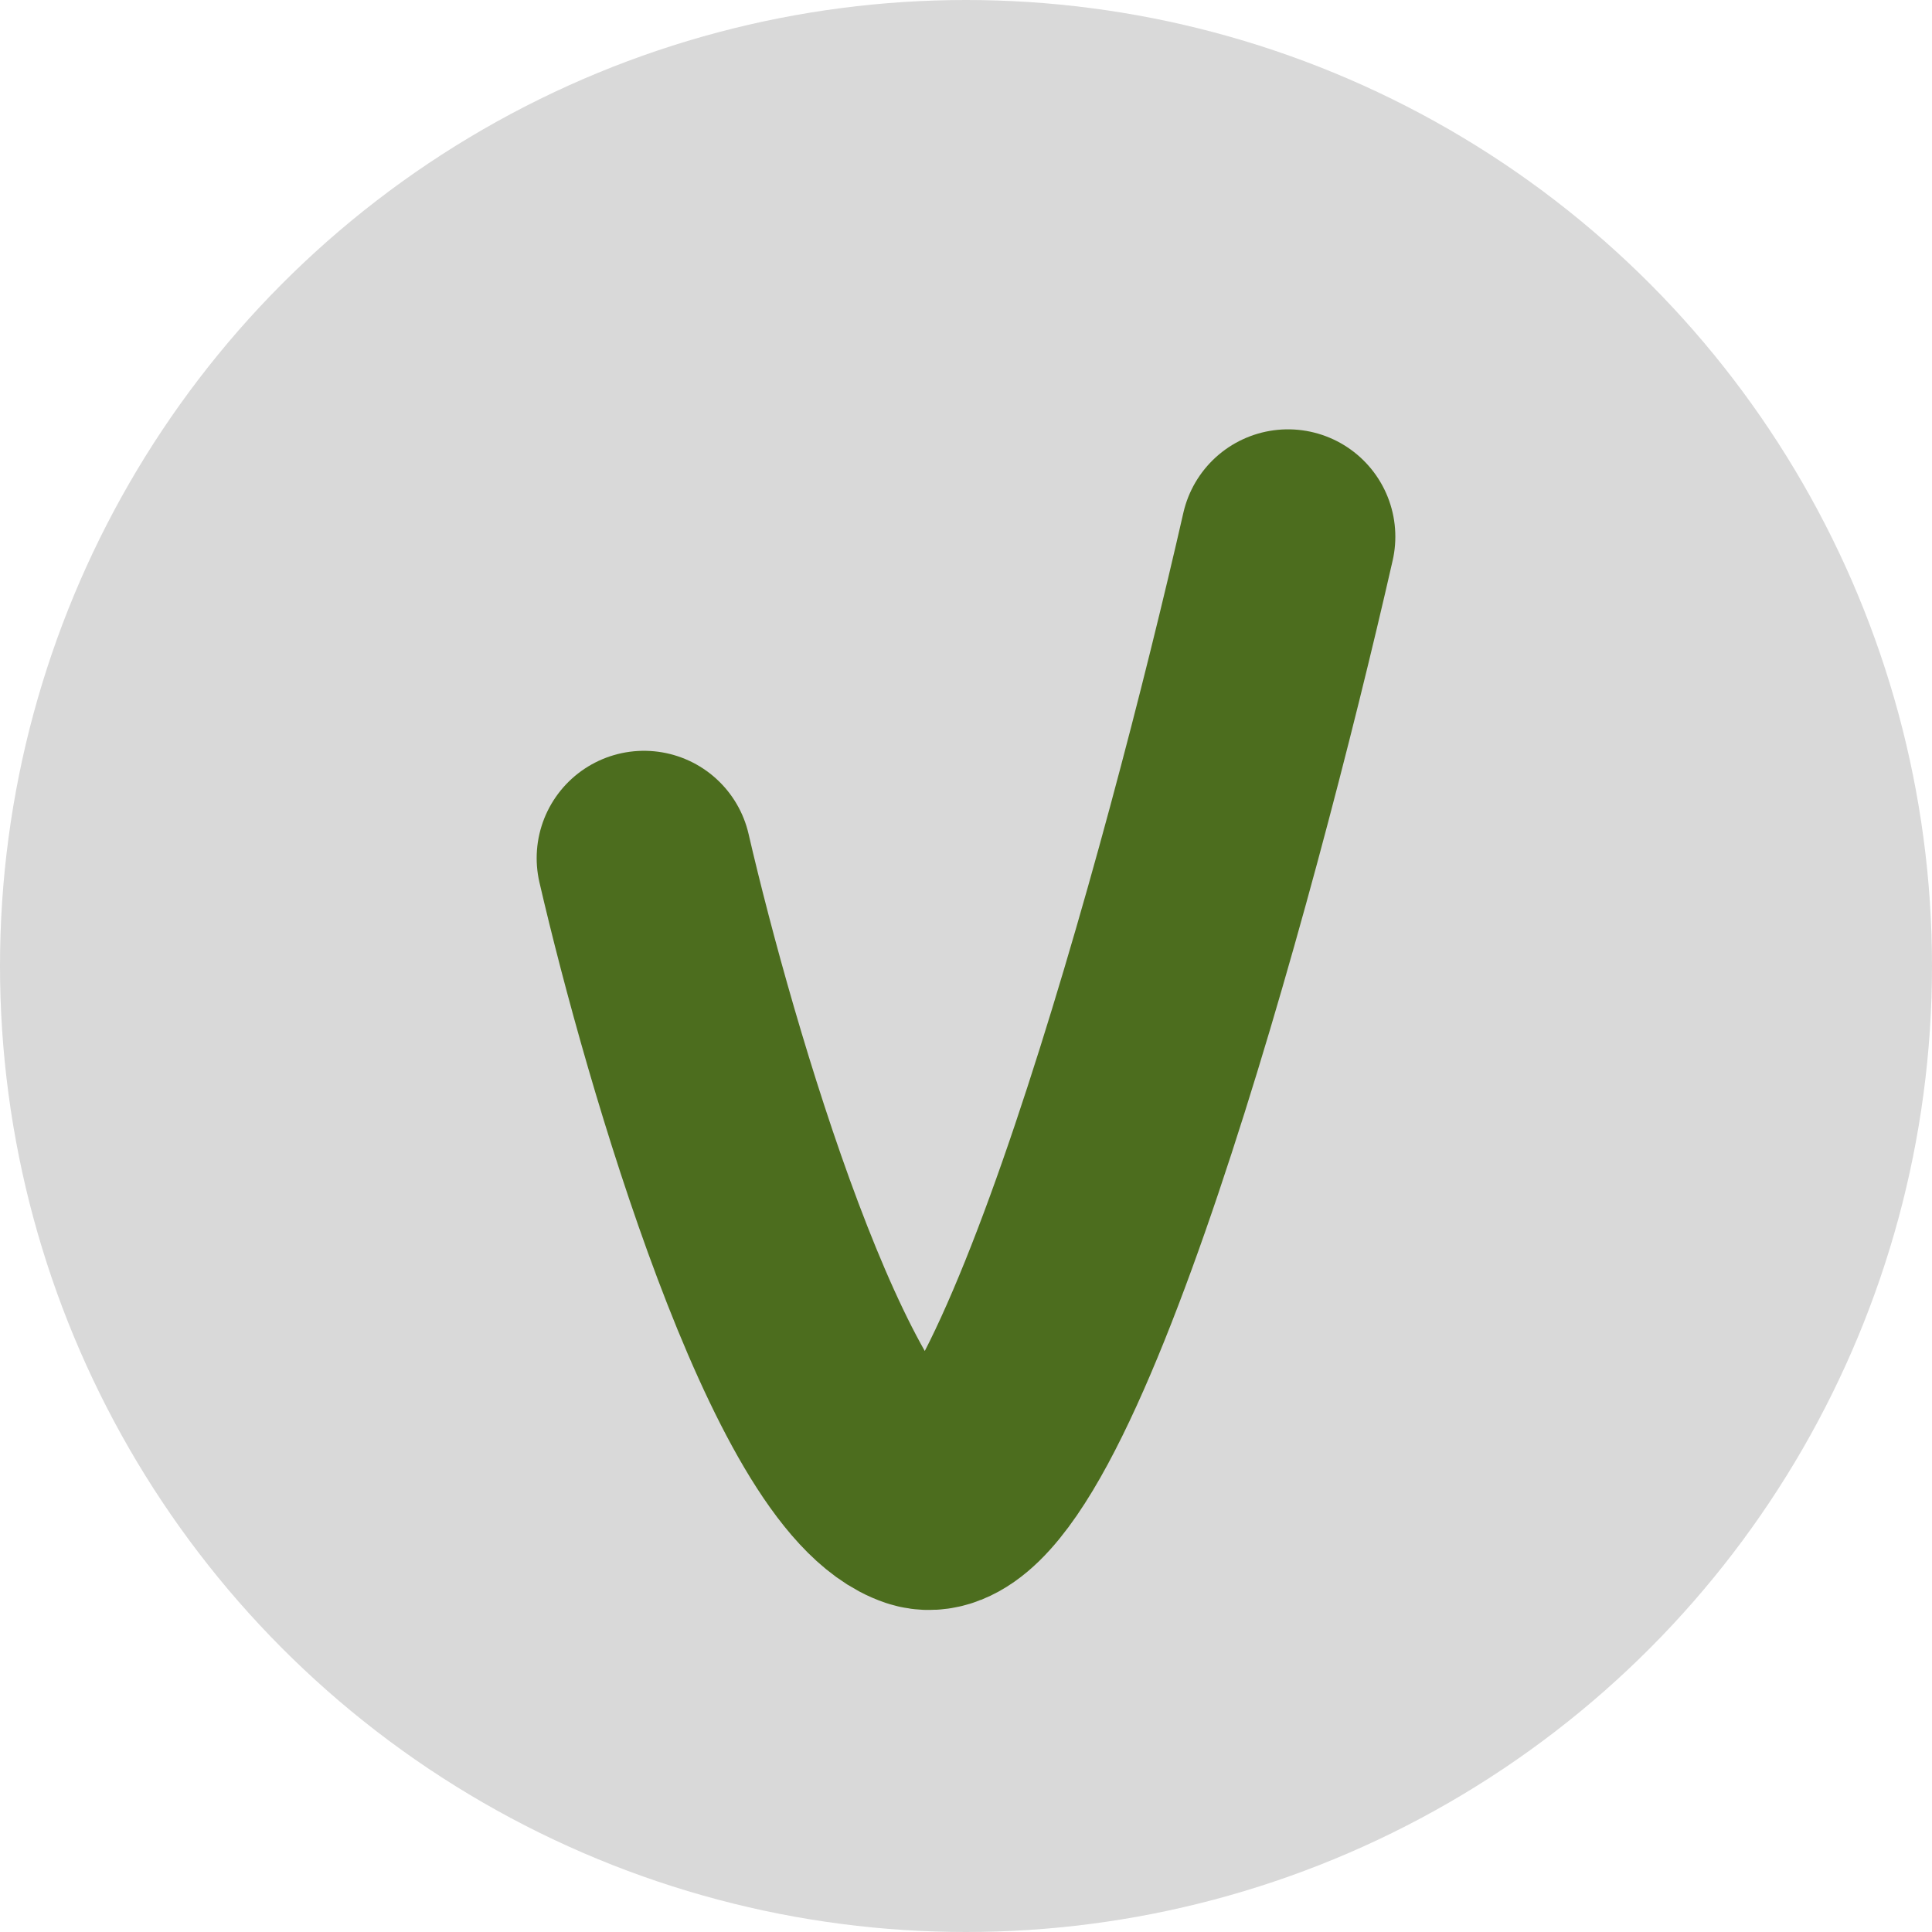 <svg width="18" height="18" viewBox="0 0 18 18" fill="none" xmlns="http://www.w3.org/2000/svg">
<circle cx="9" cy="9" r="9" fill="#D9D9D9"/>
<path d="M6 7.995C6.429 9.85 7.543 13.644 8.571 13.986C9.6 14.329 11.286 8.138 12 5" stroke="#4C6D1E" stroke-width="2" stroke-linecap="round"/>
</svg>
